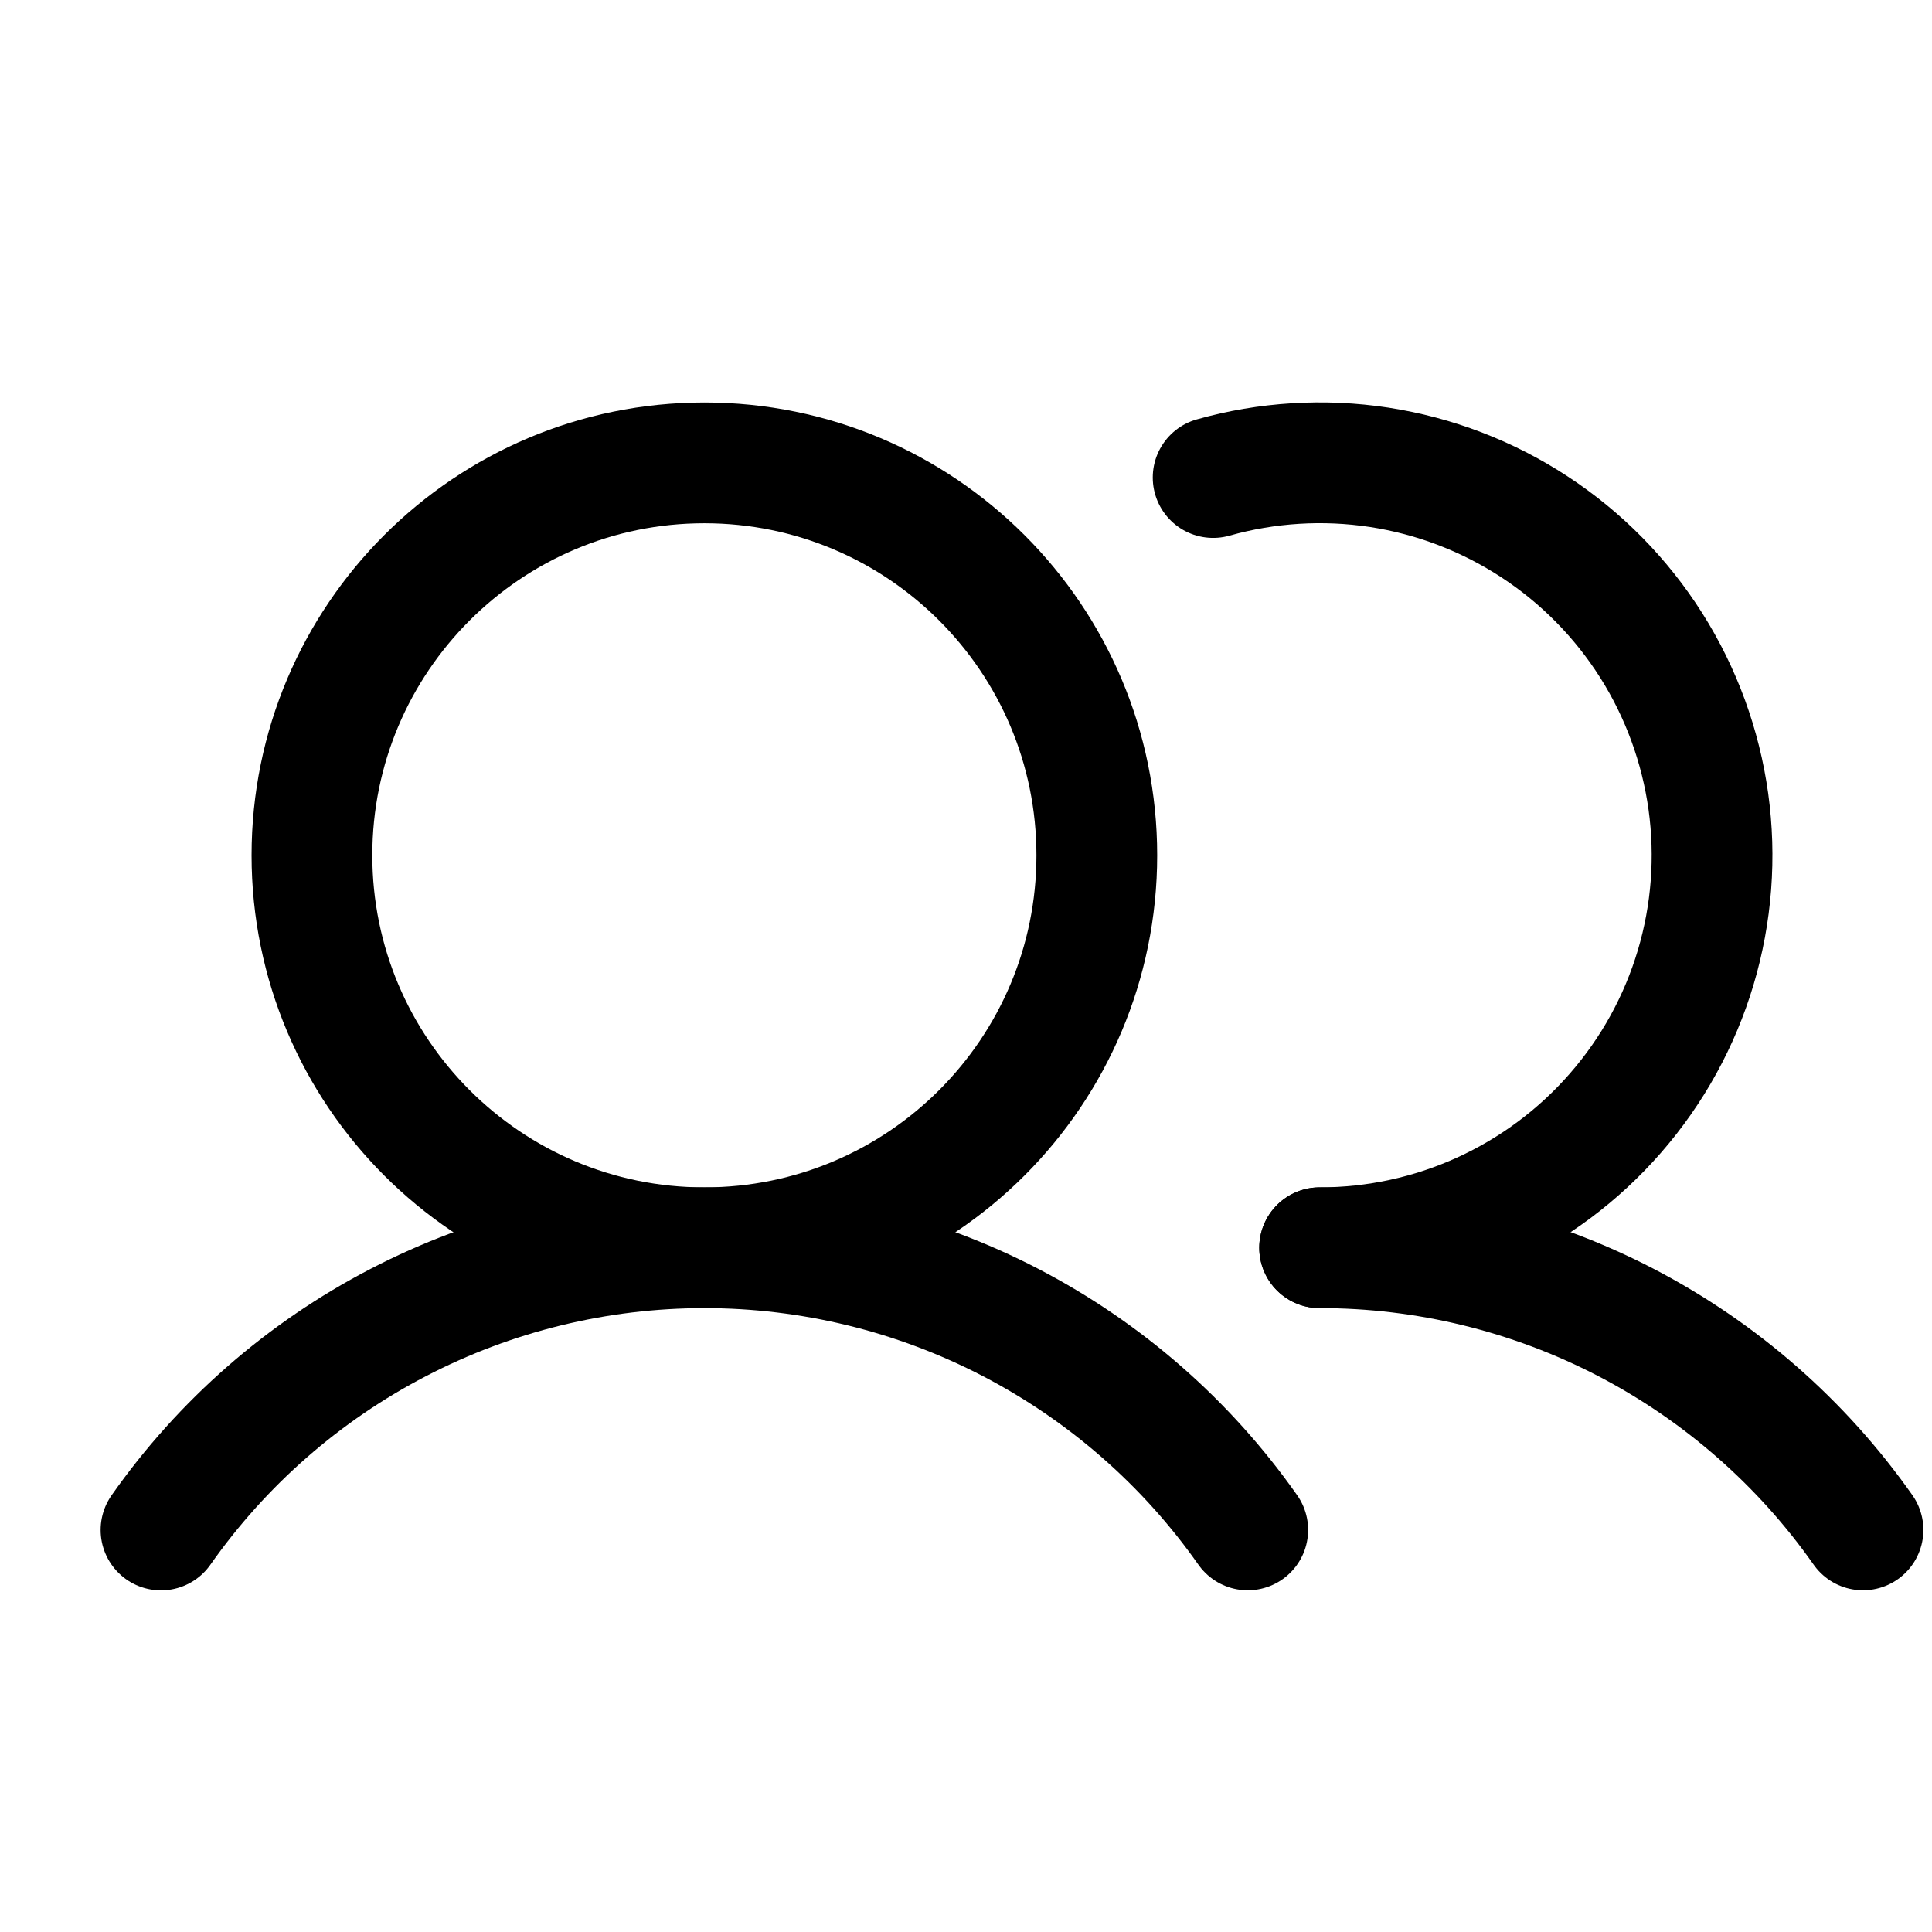 <svg width="24" height="24" viewBox="0 0 24 24" fill="none" xmlns="http://www.w3.org/2000/svg">
<path d="M8.75 15.5C11.442 15.5 13.625 13.317 13.625 10.625C13.625 7.933 11.442 5.75 8.75 5.75C6.058 5.75 3.875 7.933 3.875 10.625C3.875 13.317 6.058 15.5 8.75 15.5Z" stroke="currentColor" stroke-width="1.5" stroke-linecap="round" stroke-linejoin="round"/>
<path d="M15.07 5.932C15.74 5.743 16.444 5.7 17.132 5.805C17.821 5.911 18.479 6.163 19.062 6.545C19.645 6.926 20.139 7.428 20.512 8.017C20.884 8.605 21.126 9.267 21.222 9.957C21.317 10.647 21.264 11.349 21.065 12.017C20.866 12.685 20.526 13.302 20.068 13.827C19.611 14.352 19.046 14.773 18.412 15.062C17.778 15.351 17.089 15.5 16.393 15.5" stroke="currentColor" stroke-width="1.5" stroke-linecap="round" stroke-linejoin="round"/>
<path d="M2 19.006C2.761 17.923 3.772 17.039 4.947 16.429C6.121 15.819 7.426 15.5 8.75 15.5C10.074 15.5 11.378 15.818 12.553 16.428C13.728 17.039 14.739 17.922 15.5 19.005" stroke="currentColor" stroke-width="1.5" stroke-linecap="round" stroke-linejoin="round"/>
<path d="M16.393 15.5C17.717 15.499 19.021 15.817 20.196 16.427C21.371 17.038 22.382 17.922 23.143 19.005" stroke="currentColor" stroke-width="1.5" stroke-linecap="round" stroke-linejoin="round"/>
</svg>
